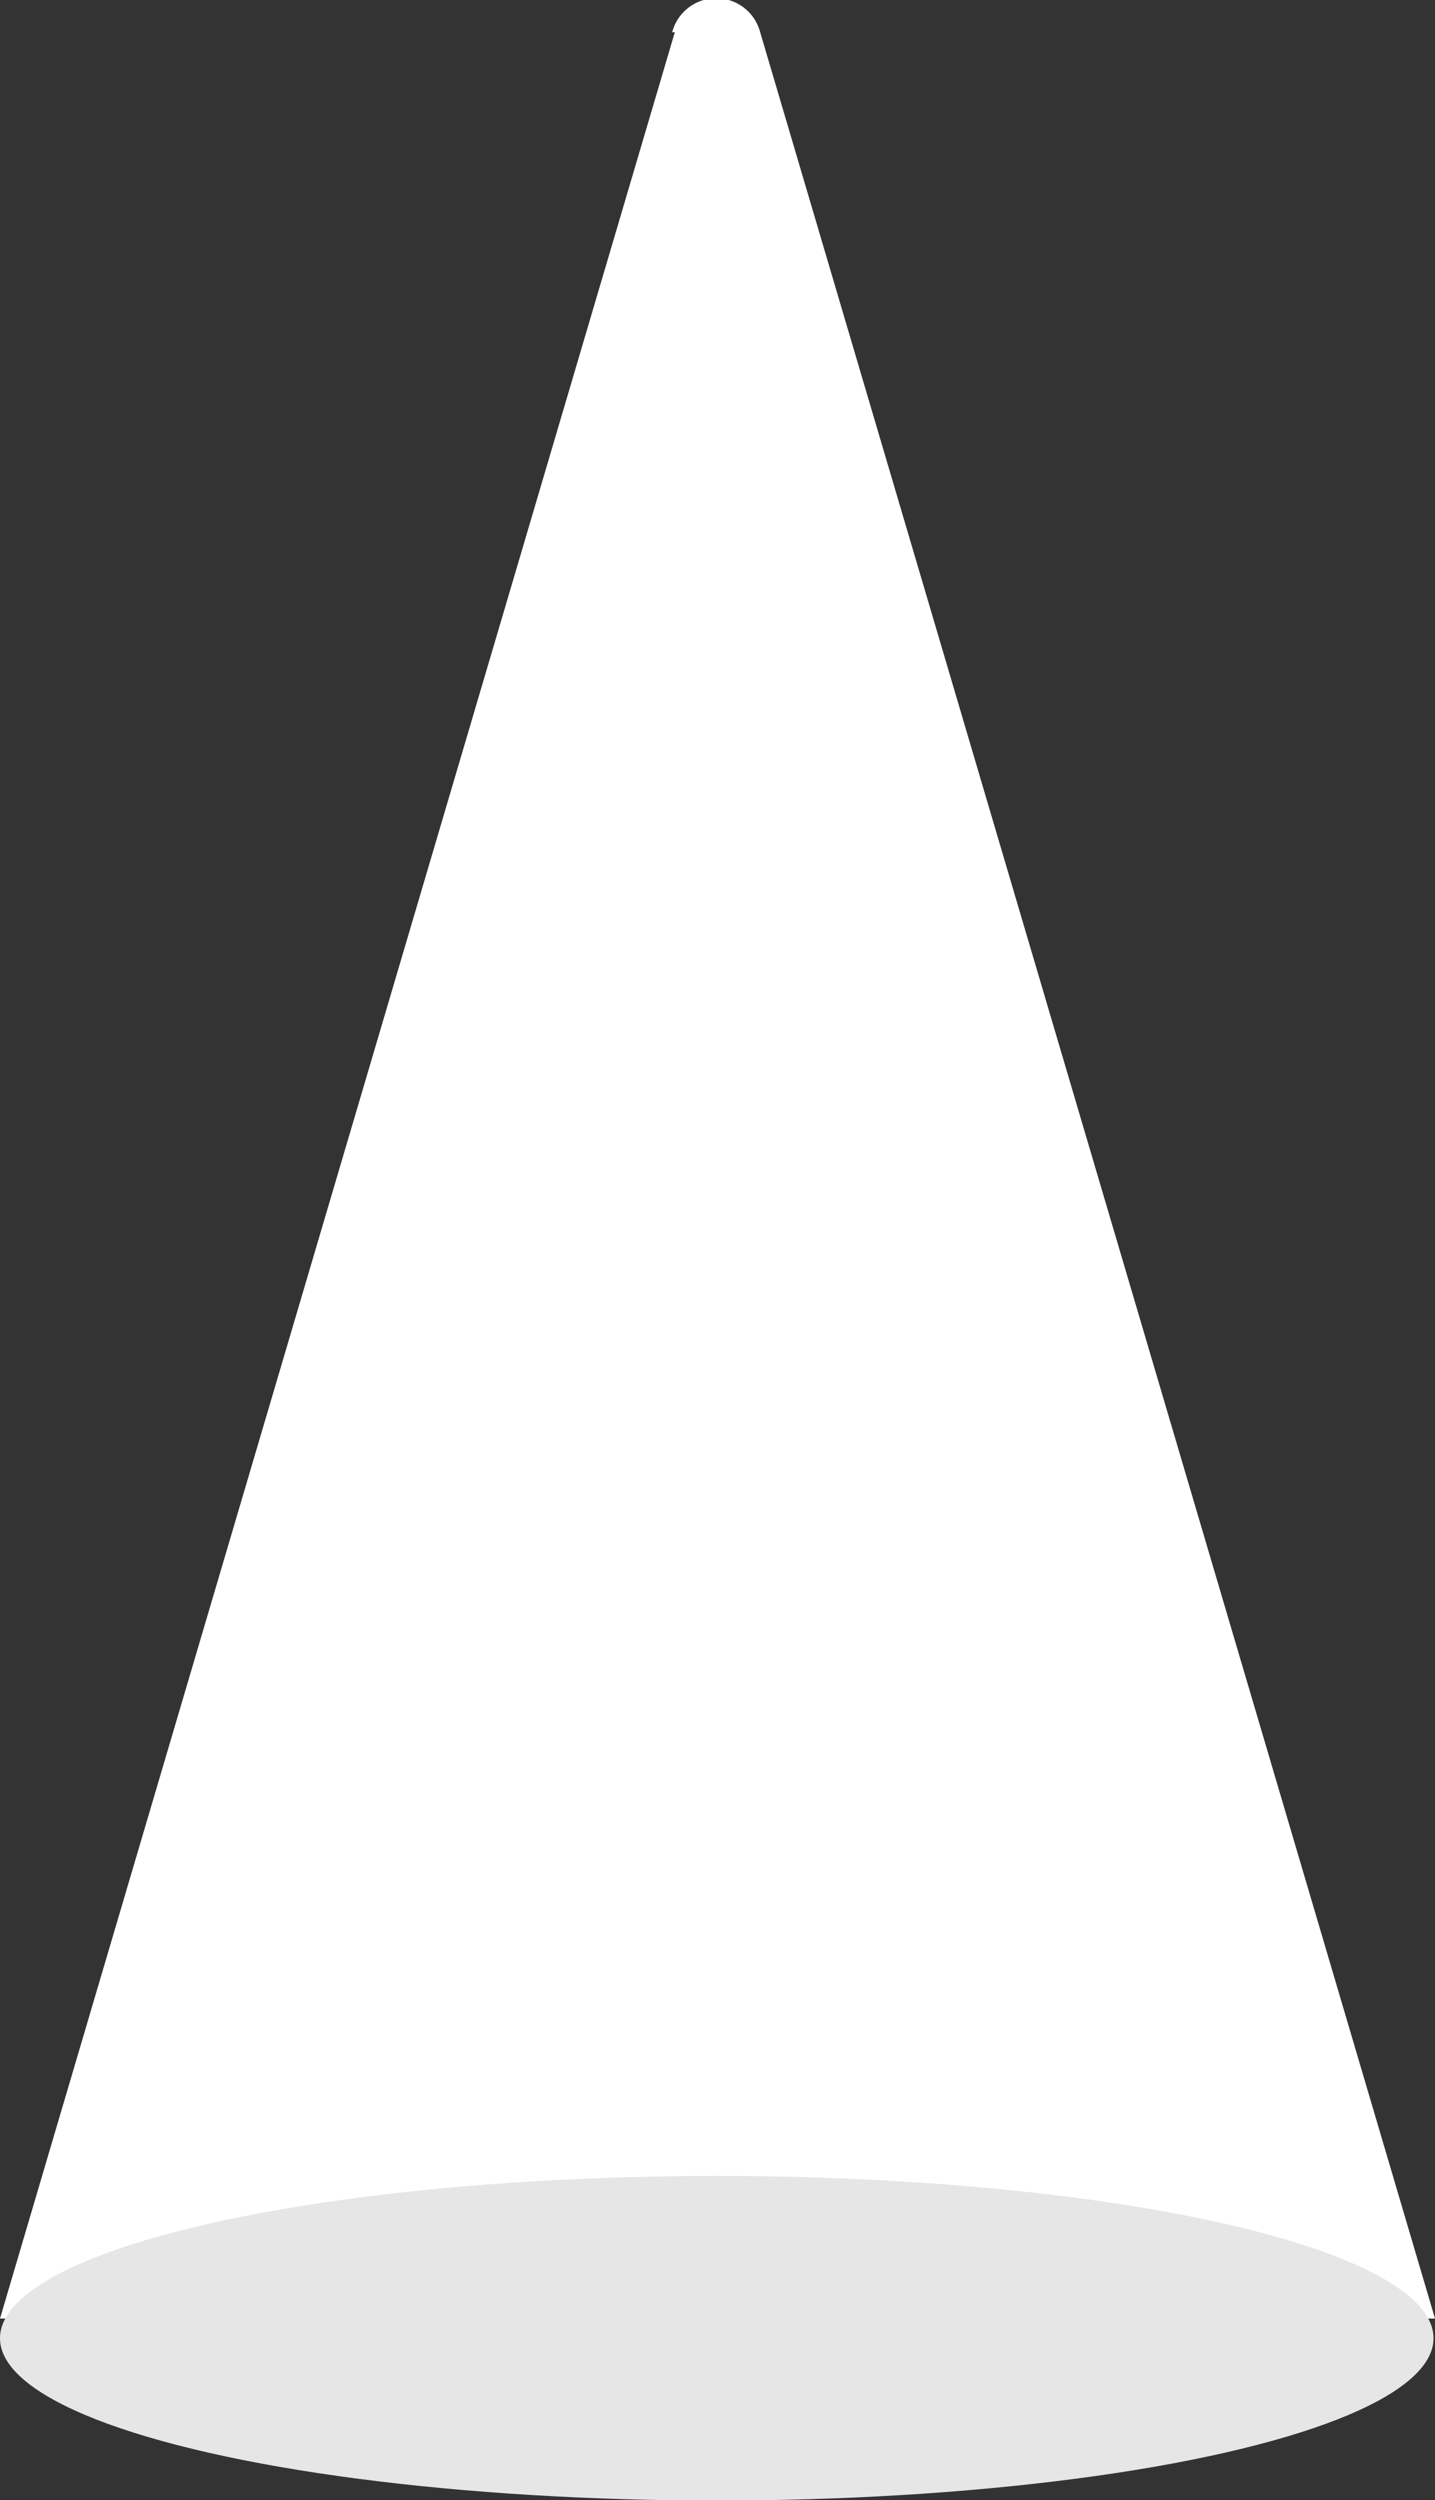 <svg xmlns="http://www.w3.org/2000/svg" viewBox="0 0 48.91 85.19"><rect x="0" y="0" width="48.91" height="85.19" fill="#333333" stroke="none"/><defs><style>.cls-1{fill:#fff;}.cls-2{fill:#e6e6e6;}</style></defs><title>White hat</title><g id="Layer_2" data-name="Layer 2"><g id="Header"><path class="cls-1" d="M23,1.1,0,79H48.91l-23-77.9a1.55,1.55,0,0,0-3,0Z"/><ellipse class="cls-2" cx="24.43" cy="79.67" rx="24.43" ry="5.53"/></g></g></svg>